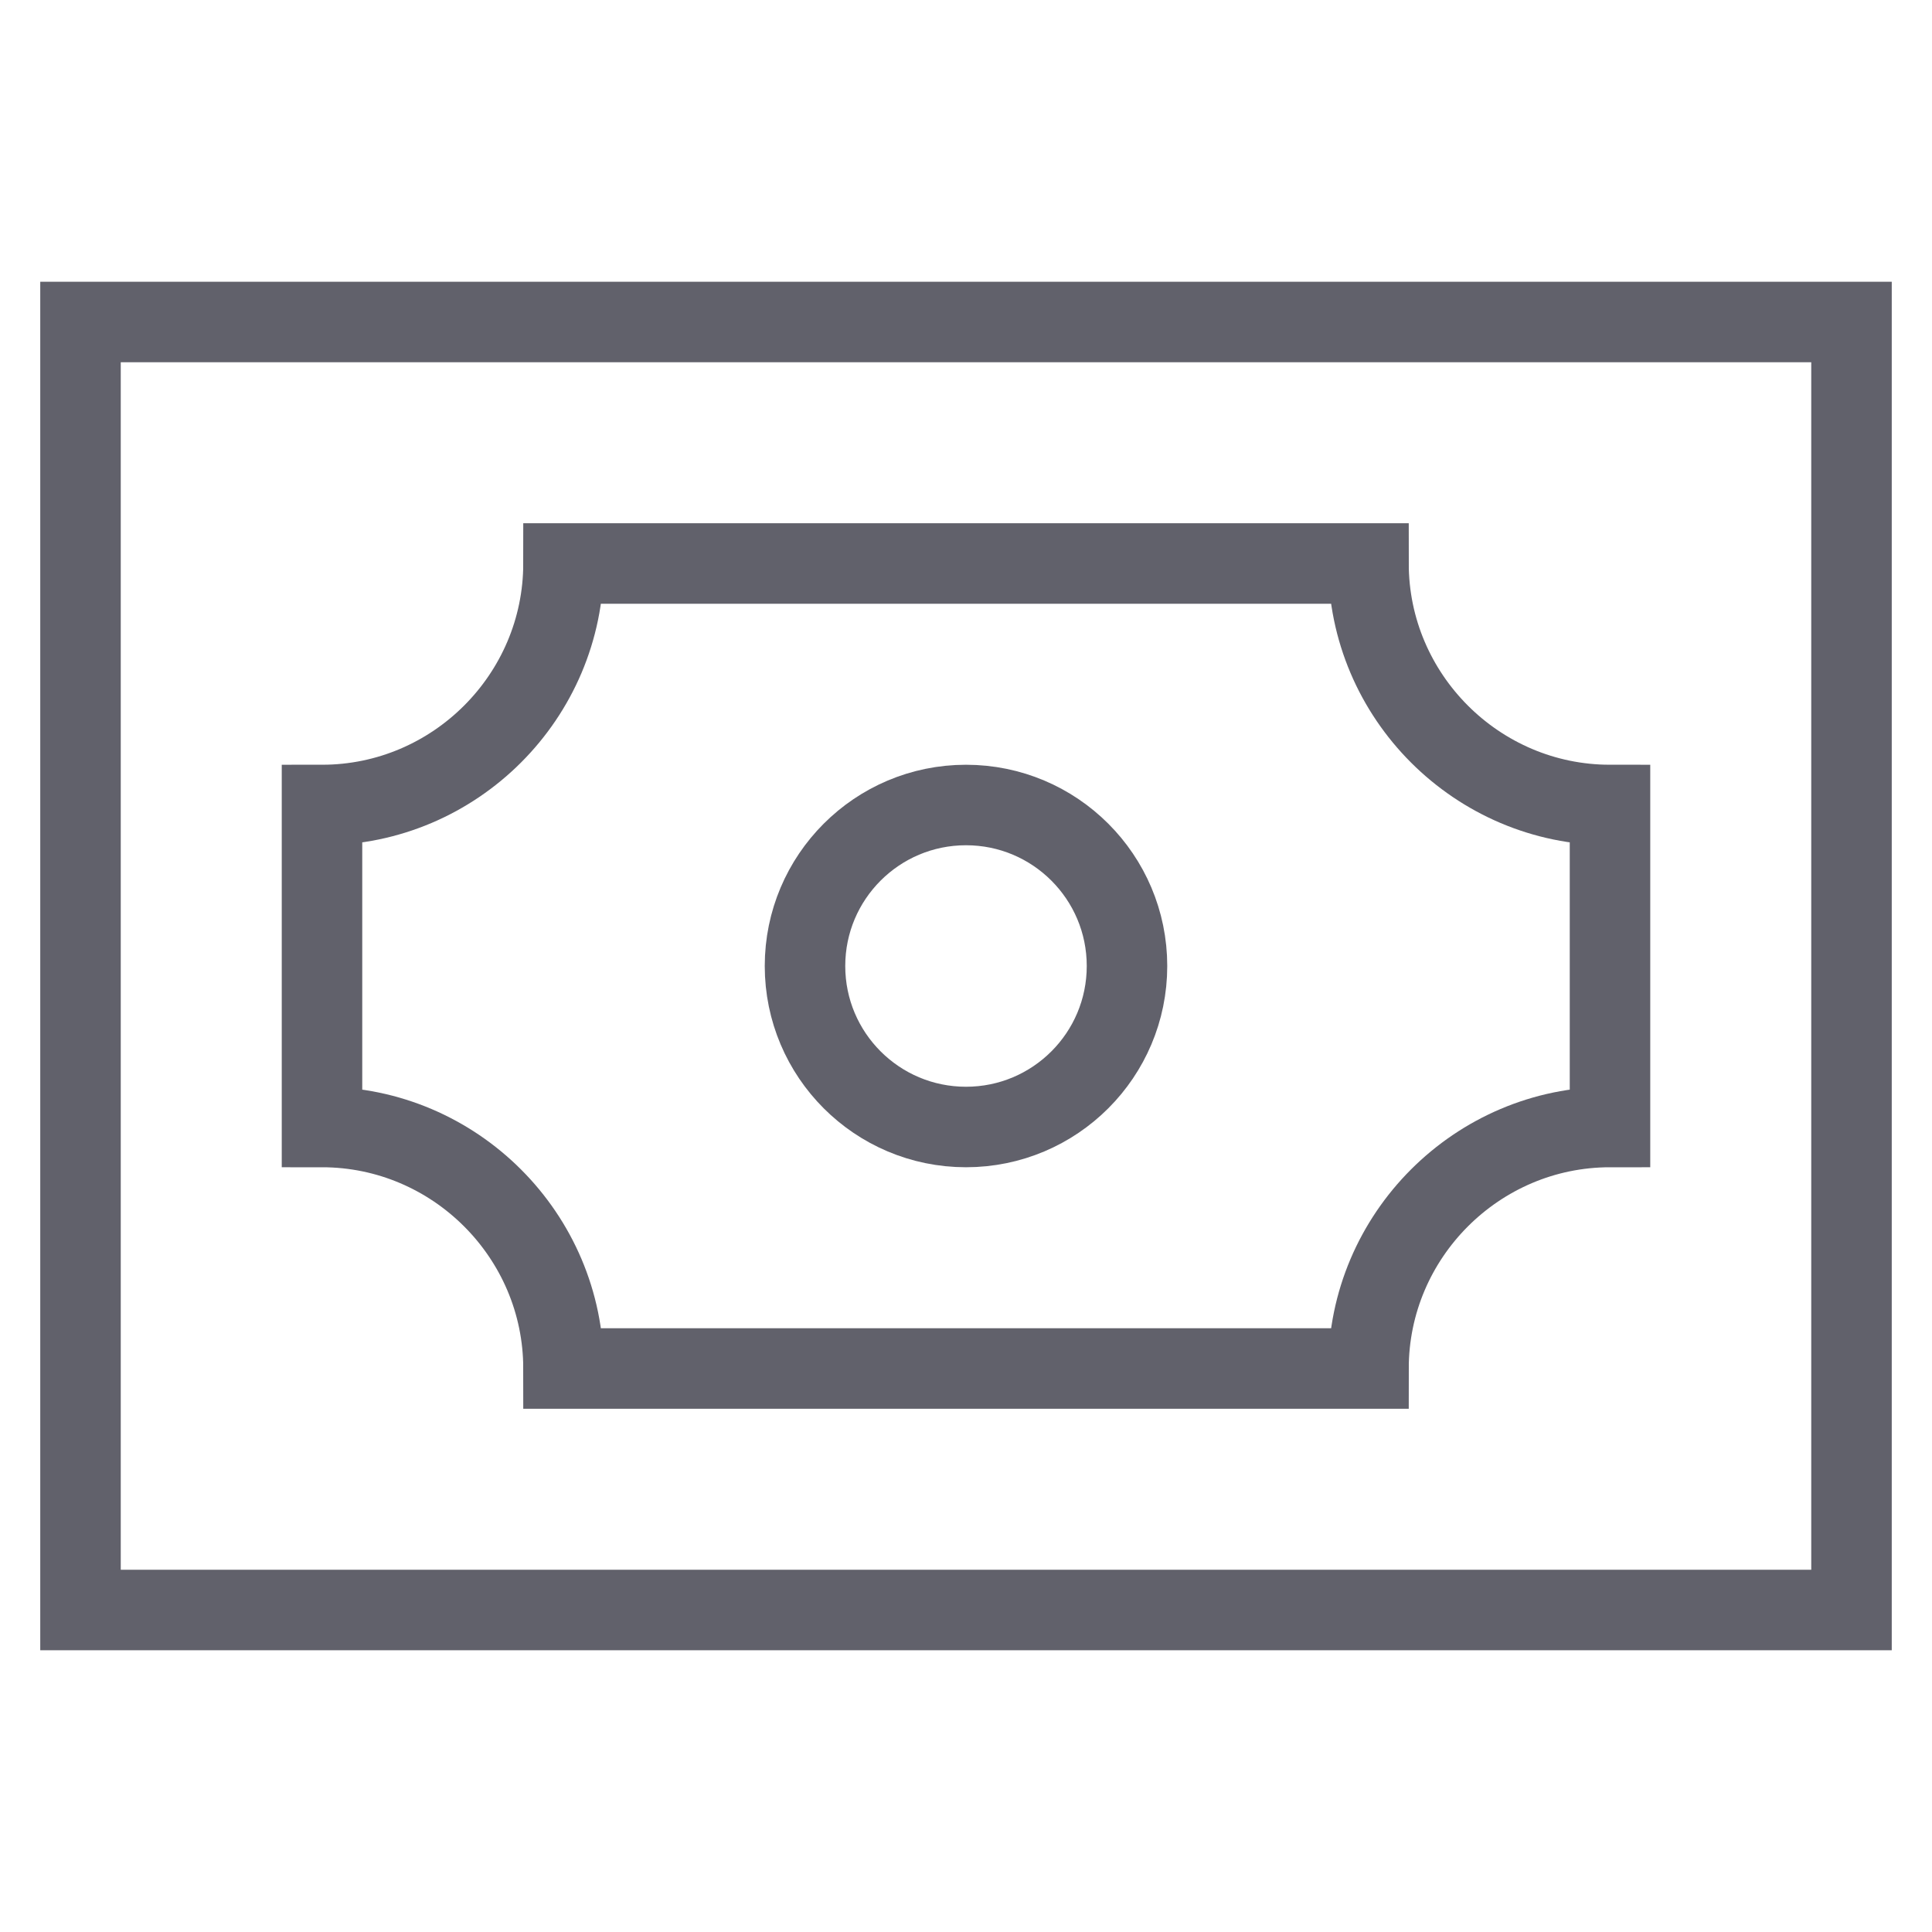 <svg xmlns="http://www.w3.org/2000/svg" height="48" width="48" viewBox="0 0 48 48"><path data-color="color-2" fill="none" stroke="#61616b" stroke-width="2" d="M34,14H14 c0,3.3-2.7,6-6,6v8c3.3,0,6,2.7,6,6h20c0-3.3,2.7-6,6-6v-8C36.7,20,34,17.3,34,14z"></path> <rect x="2" y="8" fill="none" stroke="#61616b" stroke-width="2" width="44" height="32"></rect> <circle fill="none" stroke="#61616b" stroke-width="2" cx="24" cy="24" r="4"></circle></svg>